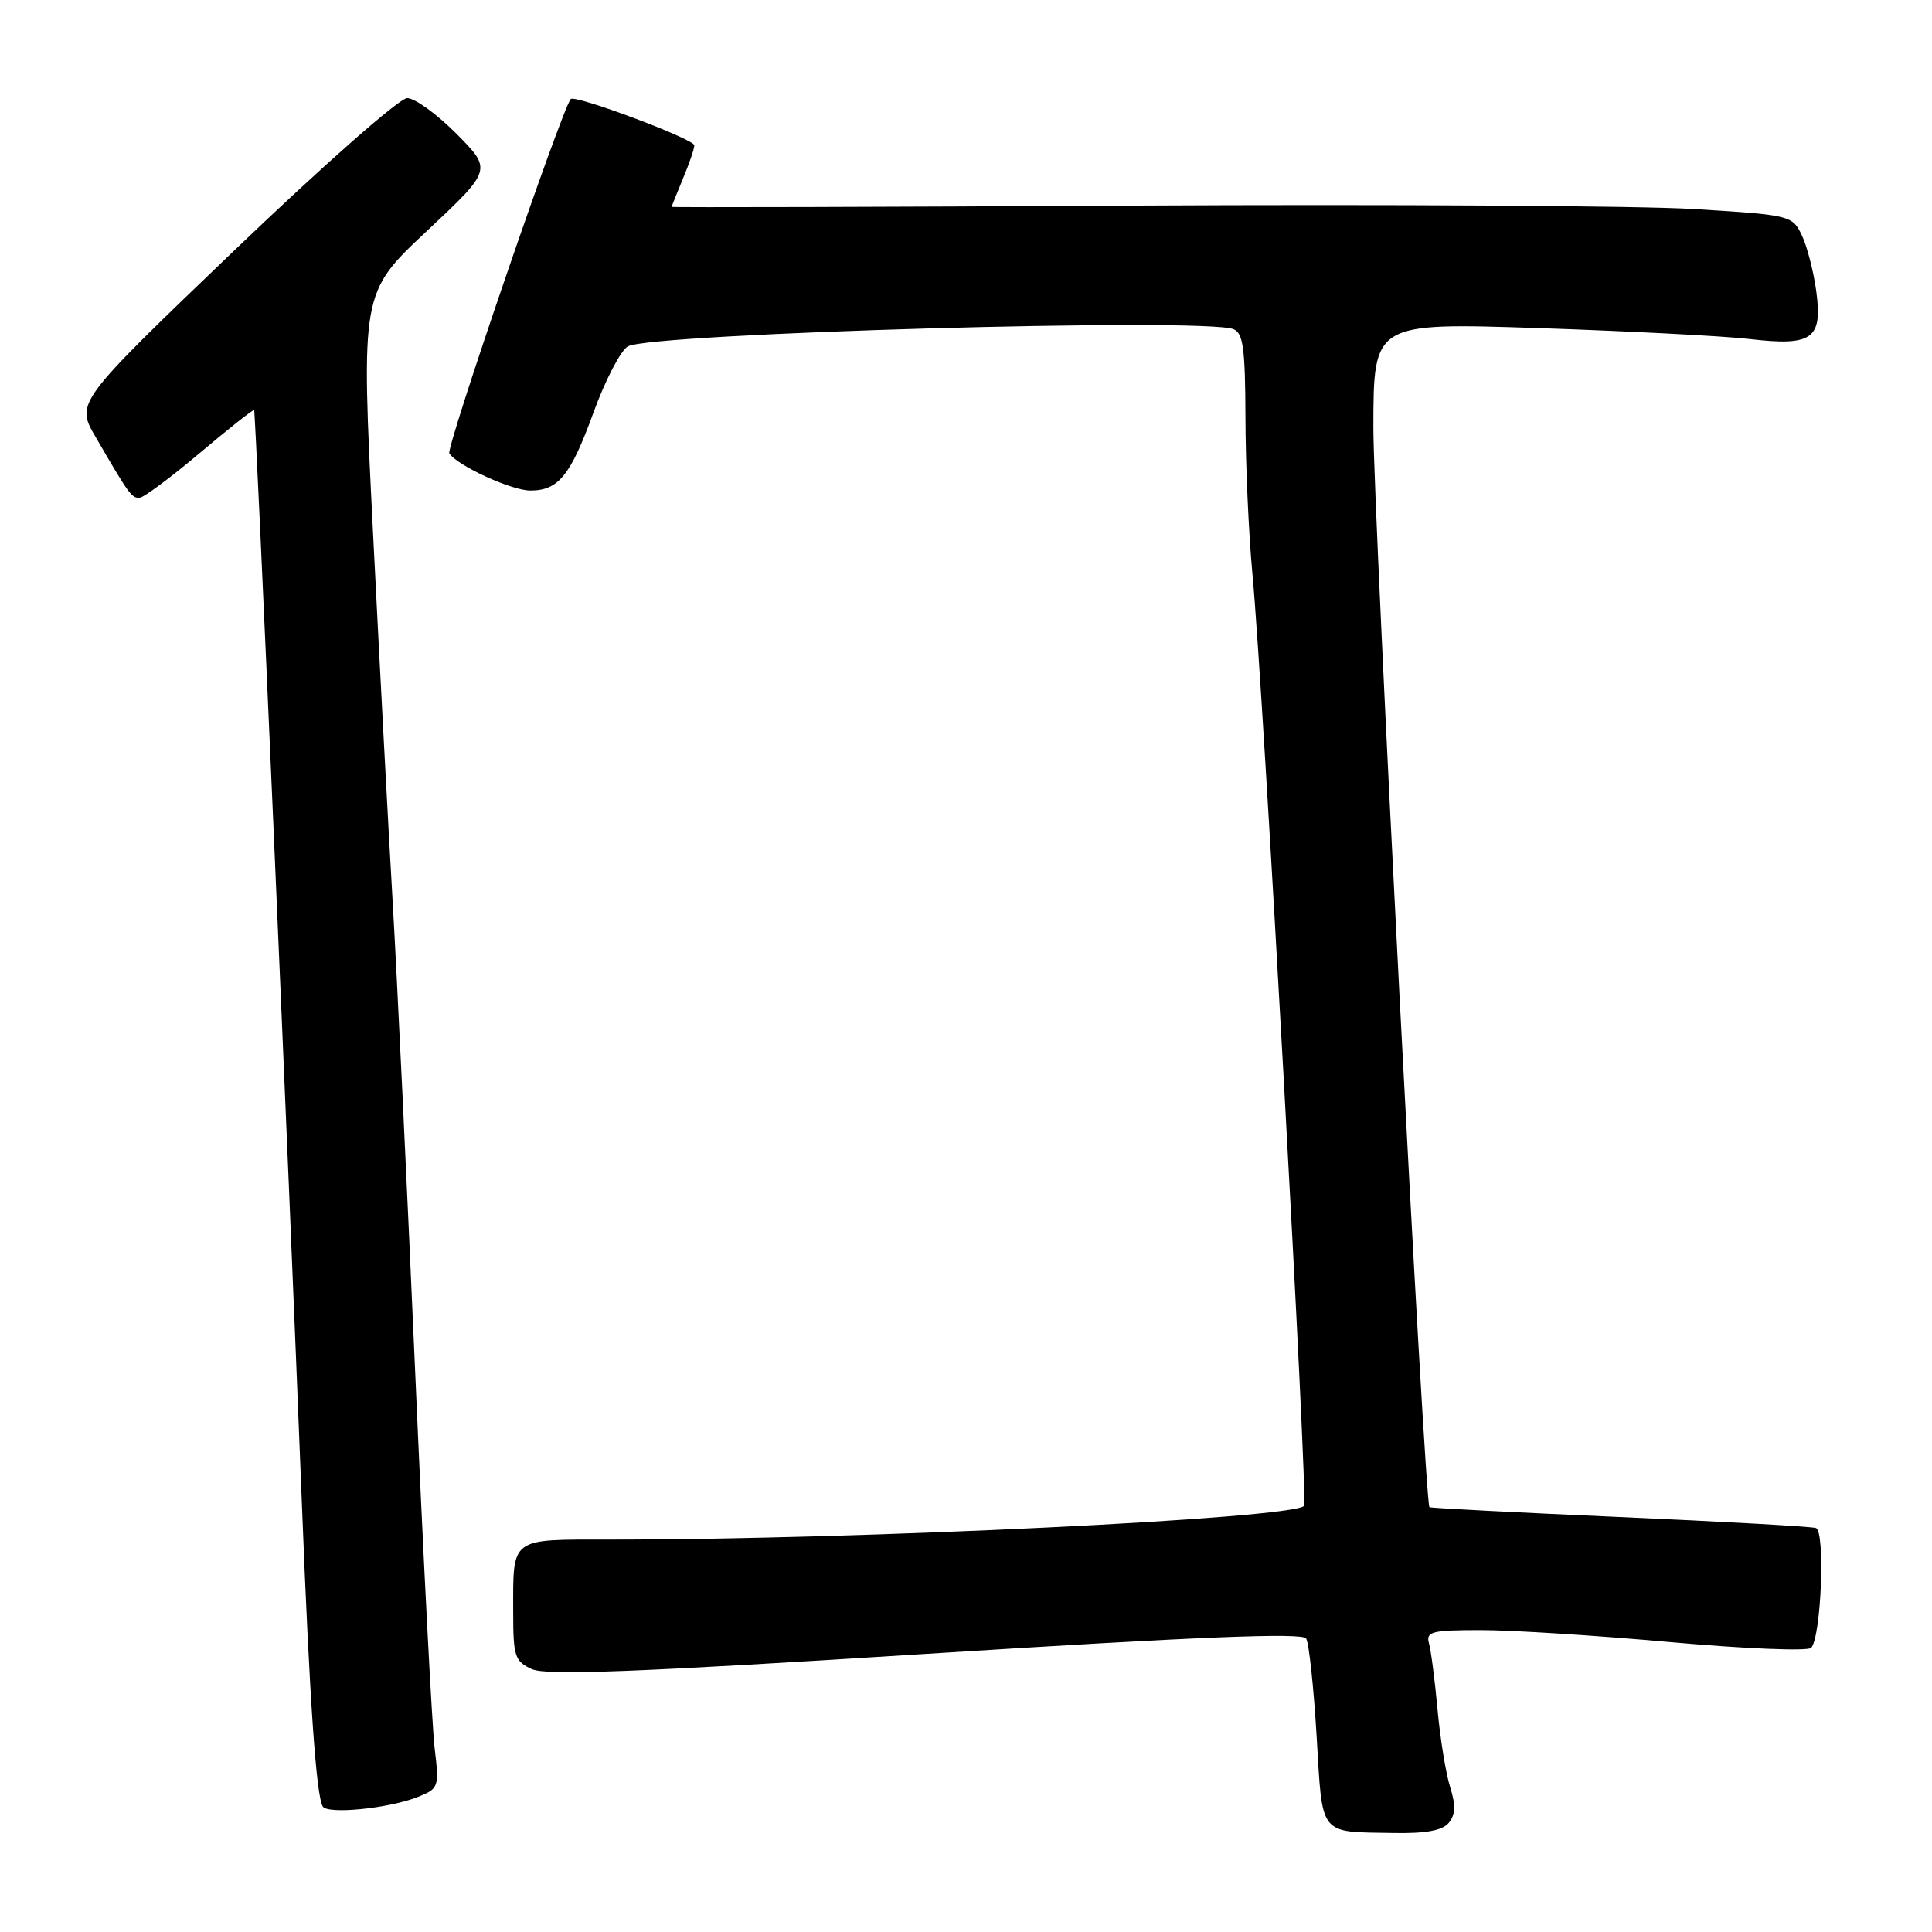 <?xml version="1.0" encoding="UTF-8" standalone="no"?>
<!DOCTYPE svg PUBLIC "-//W3C//DTD SVG 1.1//EN" "http://www.w3.org/Graphics/SVG/1.1/DTD/svg11.dtd" >
<svg xmlns="http://www.w3.org/2000/svg" xmlns:xlink="http://www.w3.org/1999/xlink" version="1.1" viewBox="0 0 256 256">
 <g >
 <path fill="currentColor"
d=" M 191.97 241.54 C 192.86 240.46 192.91 239.21 192.15 236.79 C 191.58 234.98 190.83 230.35 190.48 226.50 C 190.13 222.65 189.62 218.71 189.35 217.75 C 188.92 216.20 189.70 216.00 196.18 216.00 C 200.21 215.99 211.53 216.71 221.35 217.59 C 231.17 218.47 239.56 218.81 239.99 218.35 C 241.32 216.90 241.88 202.88 240.62 202.47 C 240.01 202.27 228.27 201.61 214.54 201.01 C 200.82 200.41 189.50 199.82 189.41 199.71 C 188.77 198.96 181.97 67.83 181.98 56.63 C 182.00 42.76 182.00 42.76 203.75 43.47 C 215.71 43.87 228.33 44.52 231.80 44.92 C 240.17 45.90 241.53 44.92 240.66 38.55 C 240.30 35.93 239.44 32.60 238.74 31.15 C 237.50 28.55 237.21 28.48 224.49 27.70 C 217.35 27.26 183.94 27.06 150.25 27.24 C 116.56 27.43 89.00 27.50 89.00 27.41 C 89.00 27.32 89.68 25.63 90.50 23.65 C 91.33 21.68 92.00 19.70 92.00 19.26 C 92.00 18.43 76.13 12.48 75.62 13.13 C 74.35 14.73 59.08 59.32 59.54 60.07 C 60.53 61.67 67.77 65.00 70.27 65.00 C 74.00 65.00 75.59 63.03 78.64 54.66 C 80.21 50.34 82.27 46.40 83.21 45.89 C 86.46 44.15 159.41 42.07 163.42 43.61 C 164.73 44.11 165.00 46.13 165.03 55.36 C 165.04 61.49 165.46 70.78 165.95 76.00 C 167.37 90.98 173.35 198.98 172.80 199.54 C 171.10 201.23 114.18 204.00 80.86 204.00 C 67.47 204.00 68.00 203.61 68.00 213.60 C 68.00 219.48 68.21 220.14 70.48 221.17 C 72.37 222.04 84.51 221.57 122.67 219.15 C 158.68 216.87 172.57 216.31 173.07 217.11 C 173.45 217.72 174.07 223.55 174.46 230.05 C 175.26 243.44 174.67 242.70 184.63 242.88 C 188.90 242.96 191.12 242.56 191.97 241.54 Z  M 55.36 238.11 C 58.13 237.00 58.21 236.80 57.60 231.73 C 57.25 228.85 56.08 206.25 55.00 181.50 C 53.92 156.75 52.58 128.85 52.03 119.50 C 51.48 110.15 50.31 88.17 49.43 70.65 C 47.83 38.80 47.83 38.80 56.52 30.65 C 65.21 22.50 65.21 22.50 60.51 17.75 C 57.92 15.14 54.97 13.00 53.96 13.00 C 52.92 13.00 42.88 21.85 31.06 33.17 C 10.01 53.35 10.01 53.35 12.68 57.92 C 17.09 65.52 17.44 66.00 18.49 65.96 C 19.05 65.93 22.64 63.26 26.48 60.02 C 30.32 56.78 33.55 54.22 33.67 54.34 C 33.88 54.55 38.16 152.33 39.99 199.00 C 41.02 225.27 41.89 237.86 42.76 239.36 C 43.39 240.45 51.54 239.63 55.36 238.11 Z "/>
</g>
</svg>
